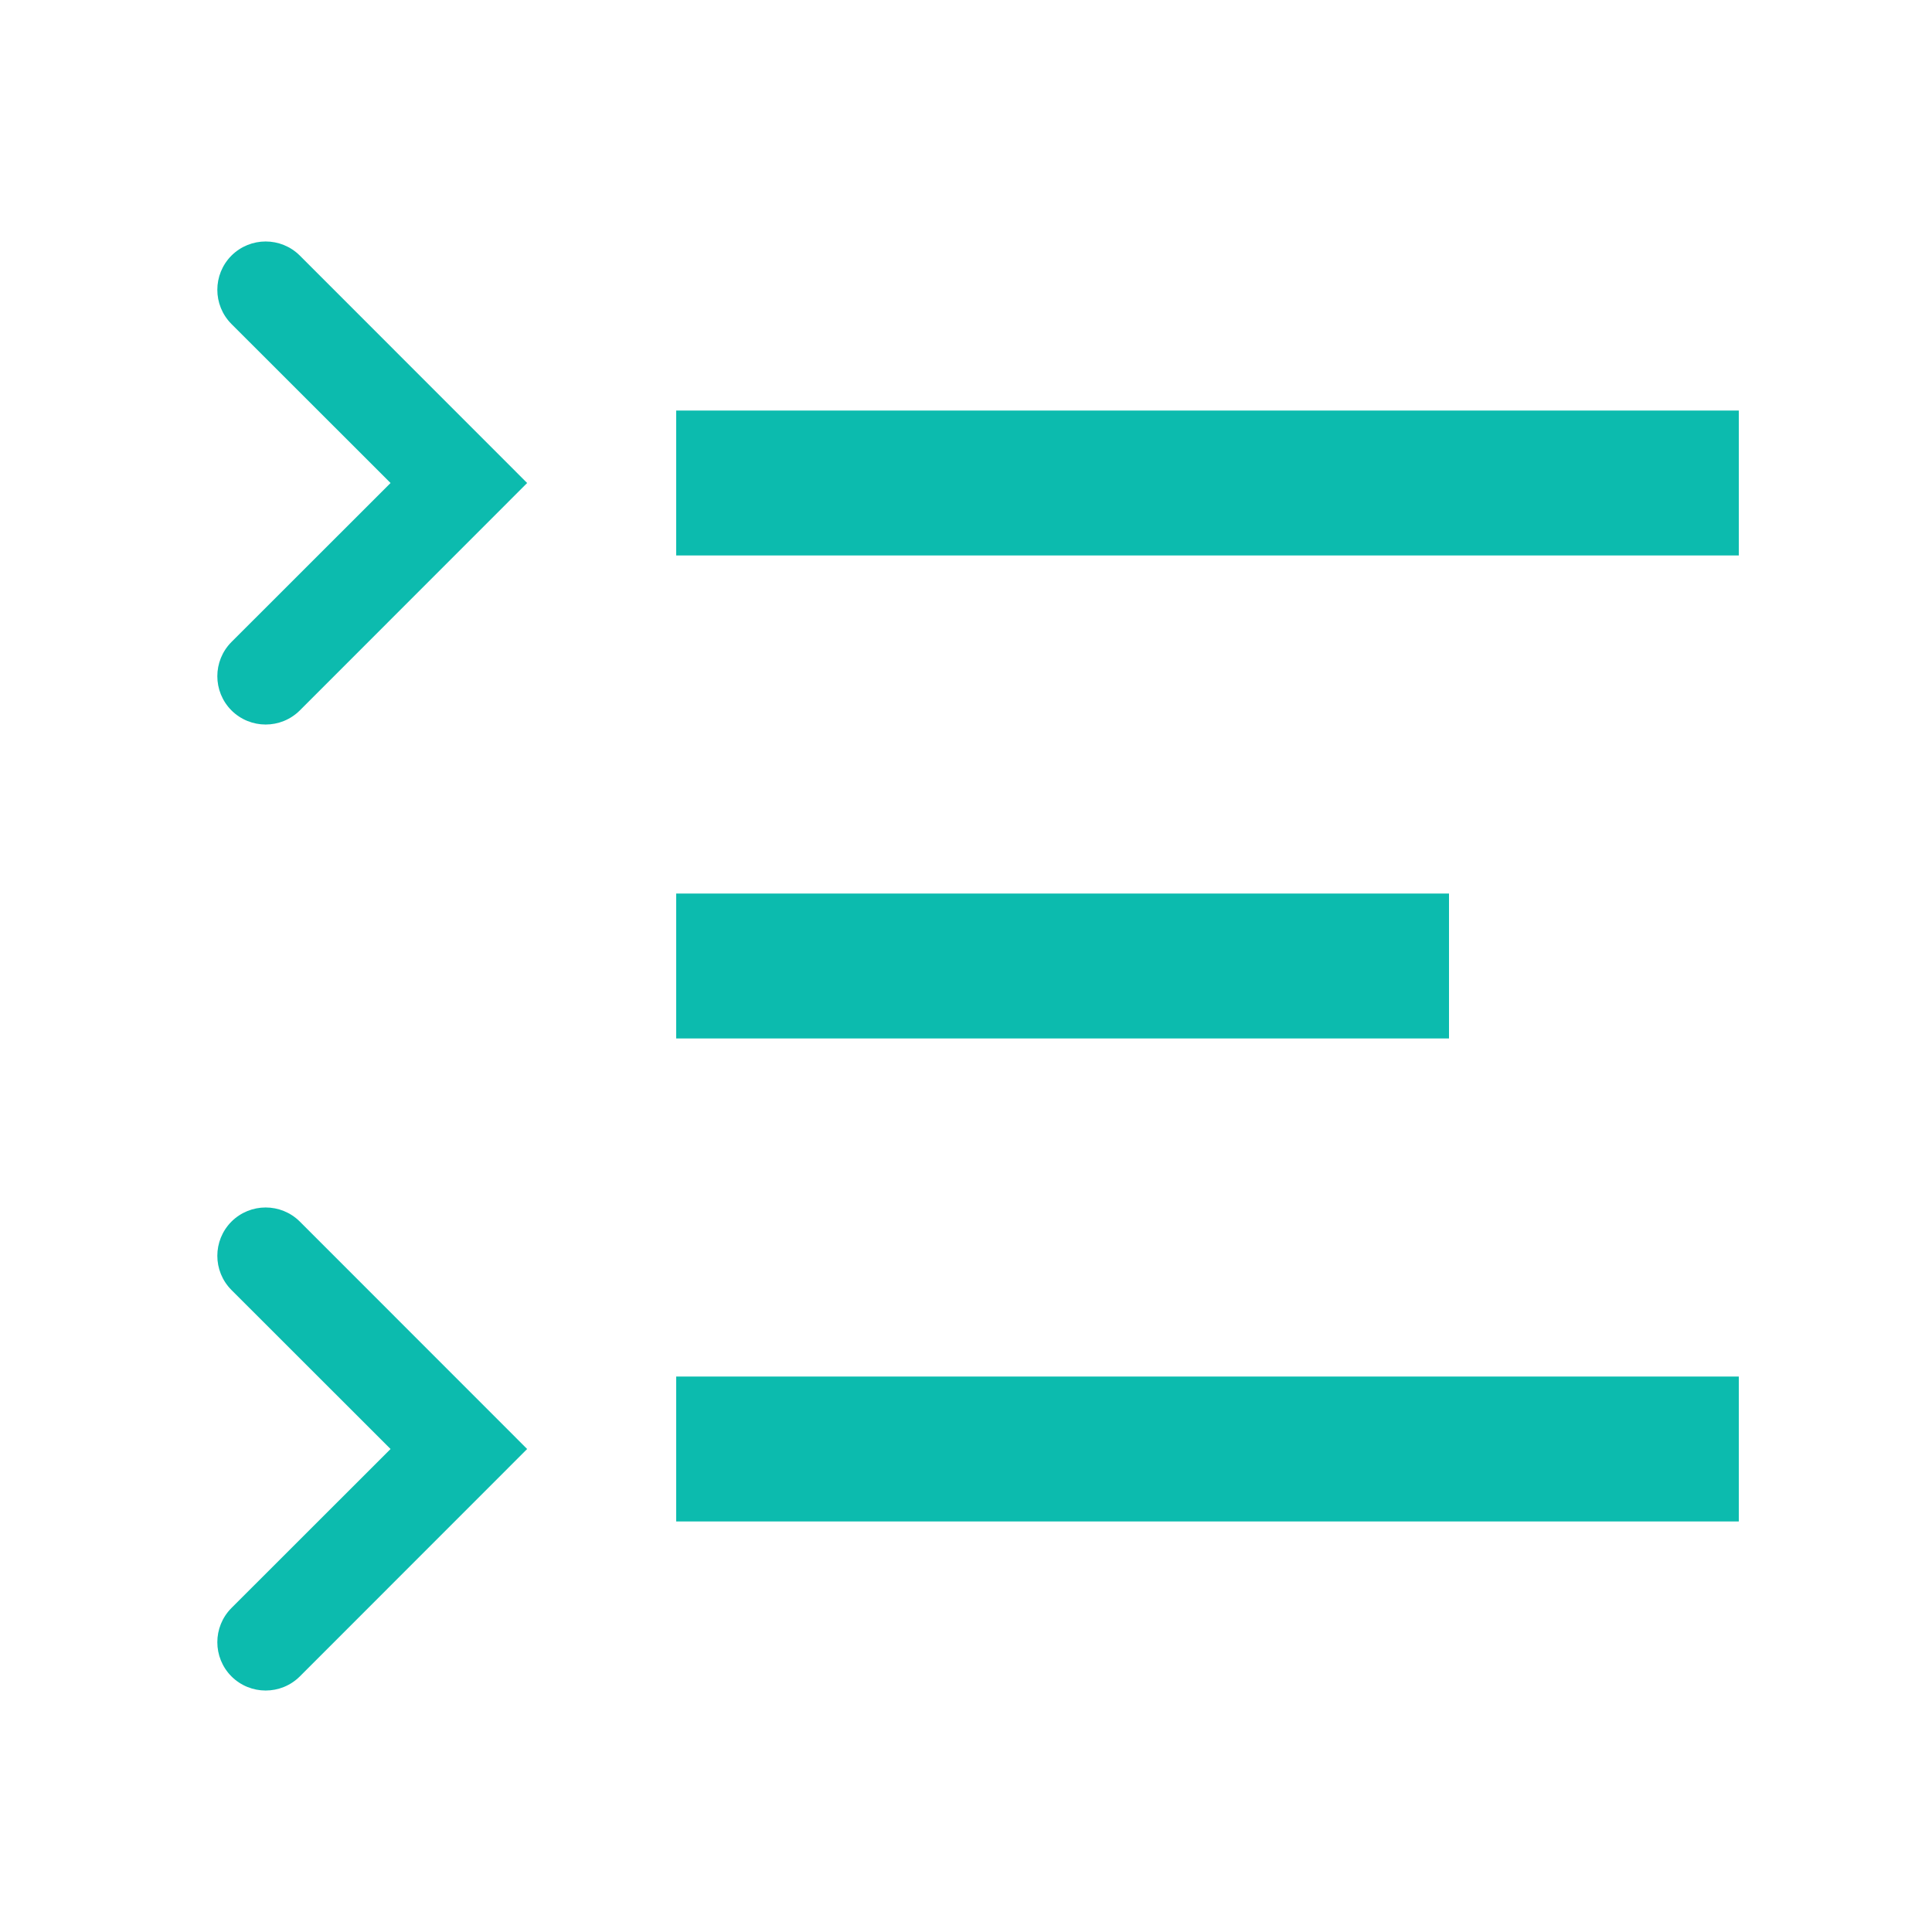 <svg width="20" height="20" viewBox="0 0 20 20" fill="none" xmlns="http://www.w3.org/2000/svg">
<rect x="7" y="9.25" width="8" height="1.5" fill="#0CBBAE"/>
<rect x="7" y="4.25" width="11" height="1.5" fill="#0CBBAE"/>
<rect x="7" y="14.25" width="11" height="1.5" fill="#0CBBAE"/>
<path fill-rule="evenodd" clip-rule="evenodd" d="M2.396 2.646C2.592 2.451 2.908 2.451 3.104 2.646L5.457 5L3.104 7.354C2.908 7.549 2.592 7.549 2.396 7.354C2.201 7.158 2.201 6.842 2.396 6.646L4.043 5L2.396 3.354C2.201 3.158 2.201 2.842 2.396 2.646Z" fill="#0CBBAE"/>
<path fill-rule="evenodd" clip-rule="evenodd" d="M2.396 12.646C2.592 12.451 2.908 12.451 3.104 12.646L5.457 15L3.104 17.354C2.908 17.549 2.592 17.549 2.396 17.354C2.201 17.158 2.201 16.842 2.396 16.646L4.043 15L2.396 13.354C2.201 13.158 2.201 12.842 2.396 12.646Z" fill="#0CBBAE"/>
</svg>